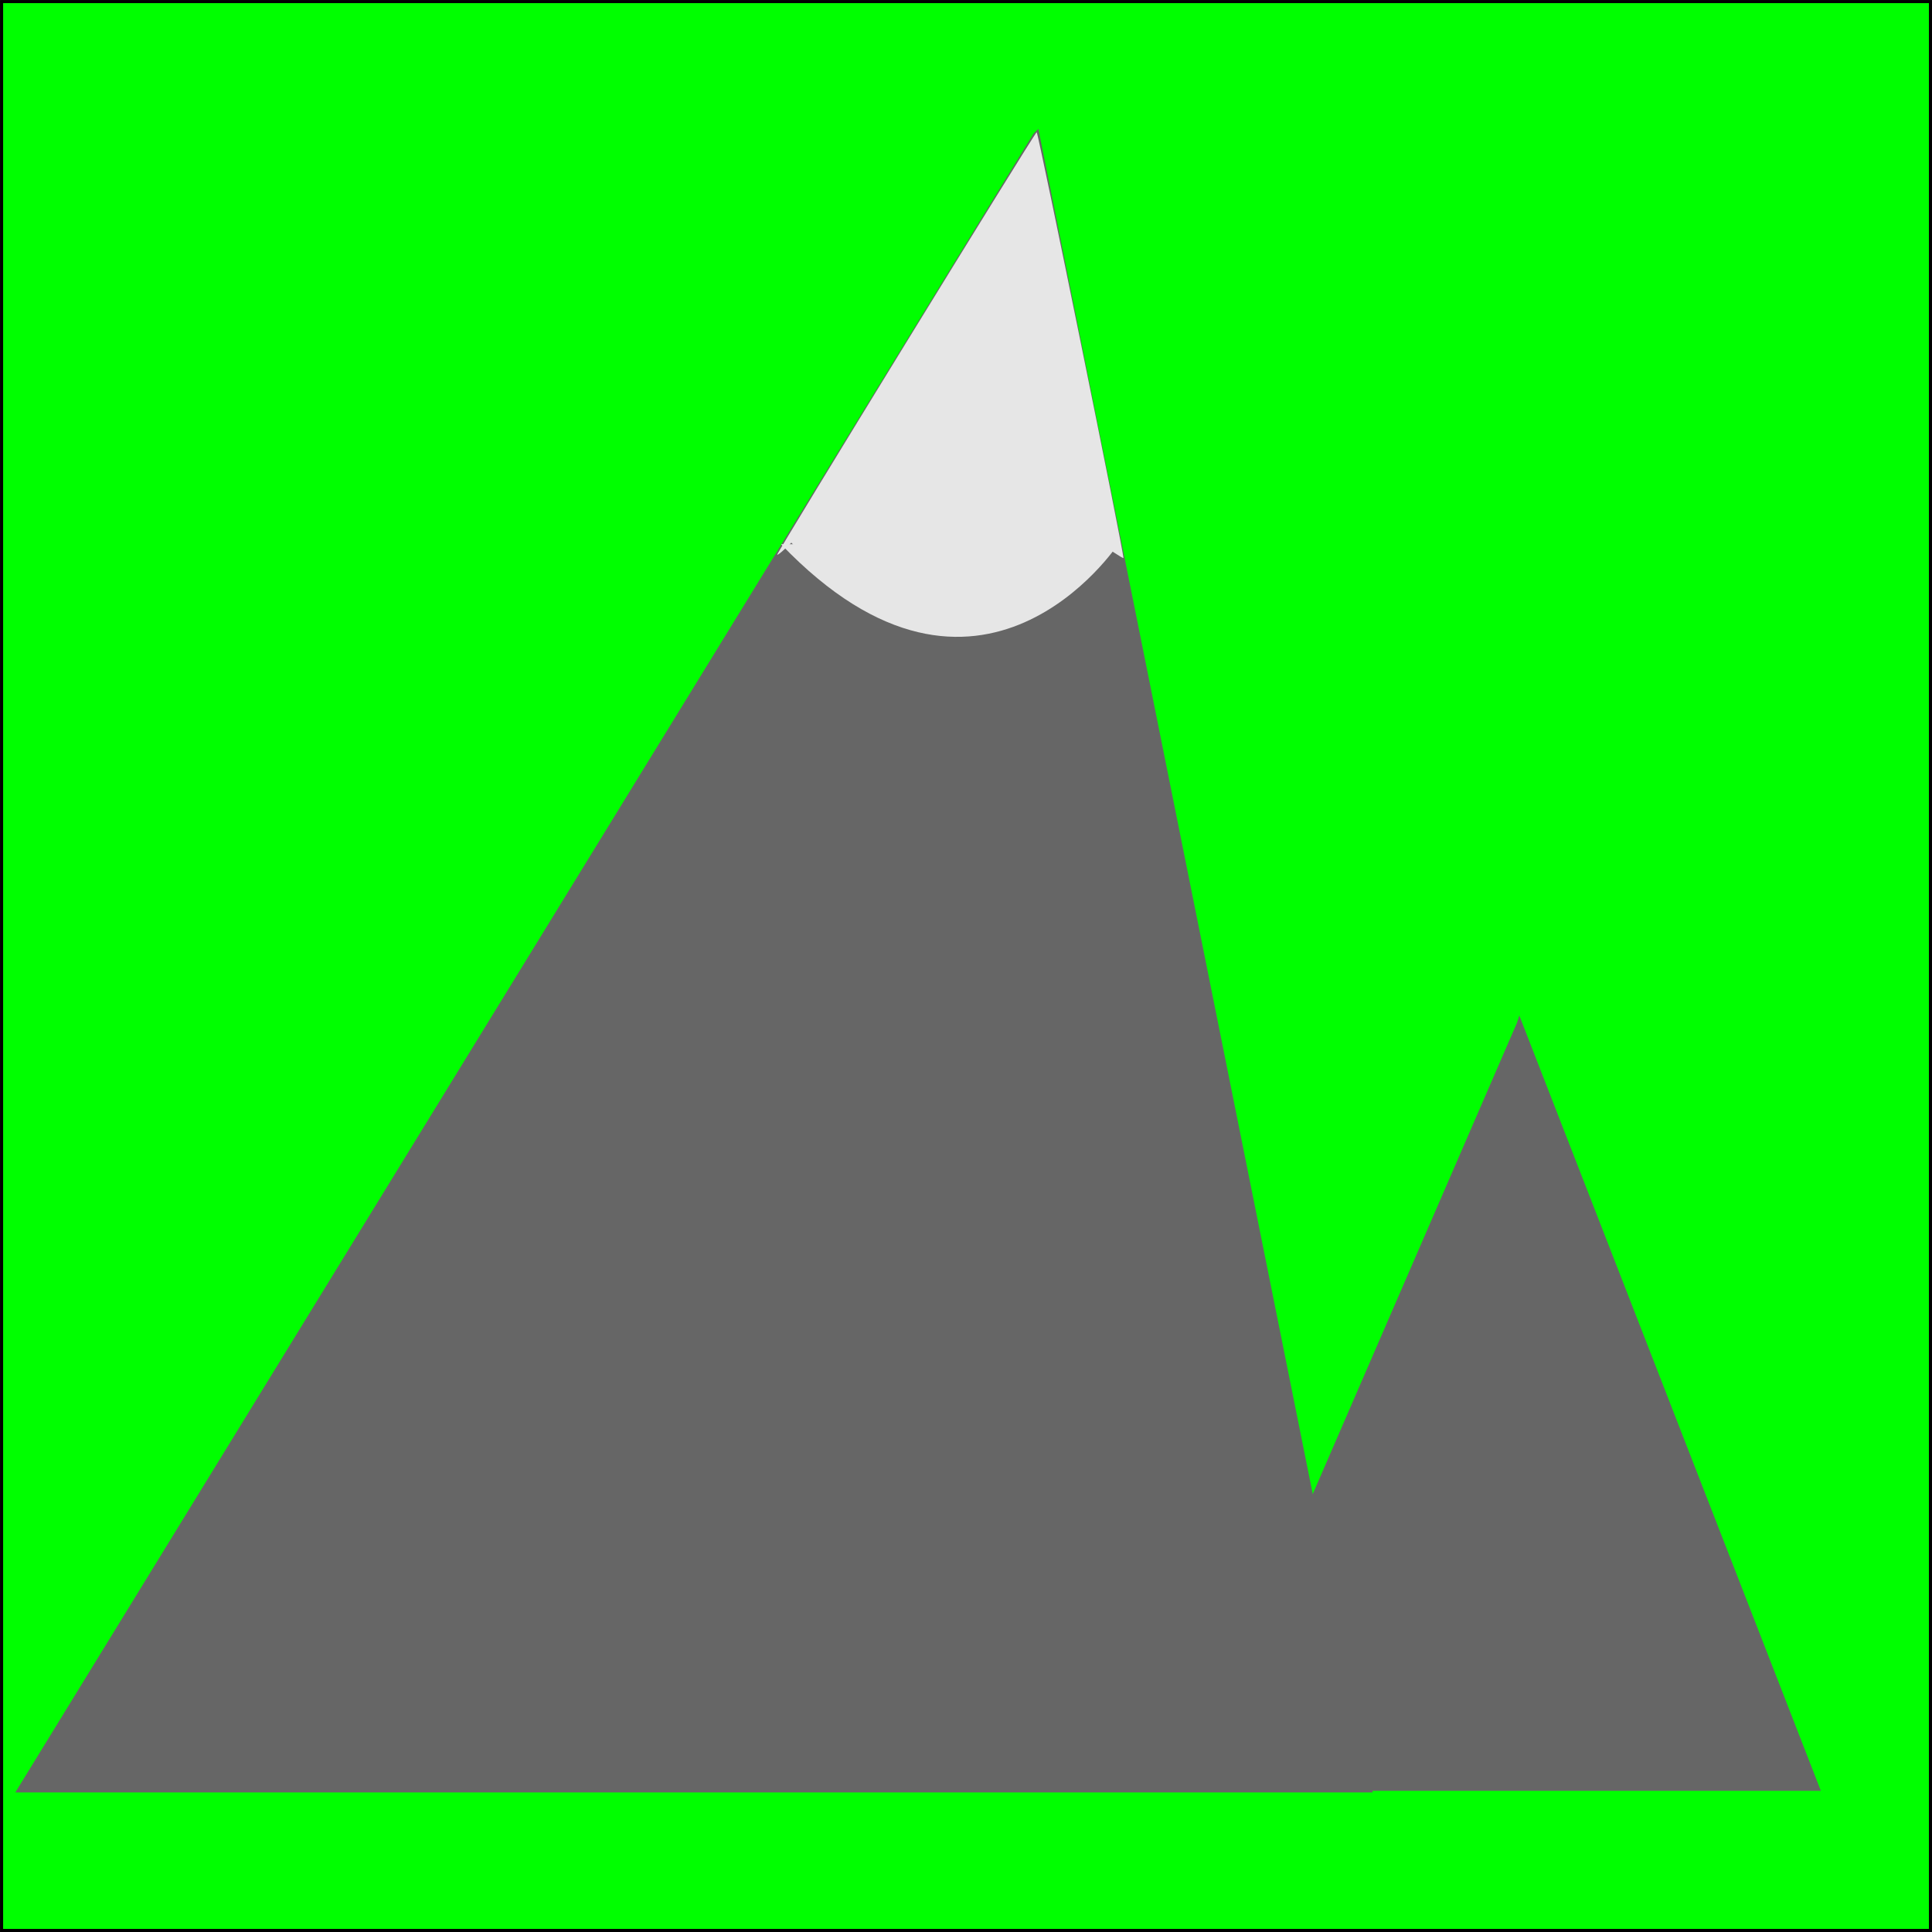 <?xml version="1.0" encoding="UTF-8" standalone="no"?>
<!-- Created with Inkscape (http://www.inkscape.org/) -->

<svg
   xmlns:dc="http://purl.org/dc/elements/1.1/"
   xmlns:cc="http://creativecommons.org/ns#"
   xmlns:rdf="http://www.w3.org/1999/02/22-rdf-syntax-ns#"
   xmlns:svg="http://www.w3.org/2000/svg"
   xmlns="http://www.w3.org/2000/svg"
   xmlns:sodipodi="http://sodipodi.sourceforge.net/DTD/sodipodi-0.dtd"
   xmlns:inkscape="http://www.inkscape.org/namespaces/inkscape"
   width="64"
   height="64"
   viewBox="0 0 64 64"
   id="svg2"
   version="1.1"
   inkscape:version="0.91 r13725"
   sodipodi:docname="mountain_1.svg">
  <defs
     id="defs4" />
  <sodipodi:namedview
     id="base"
     pagecolor="#ffffff"
     bordercolor="#666666"
     borderopacity="1.0"
     inkscape:pageopacity="0.0"
     inkscape:pageshadow="2"
     inkscape:zoom="1.5122694"
     inkscape:cx="161.89298"
     inkscape:cy="82.308247"
     inkscape:document-units="px"
     inkscape:current-layer="layer1"
     showgrid="false"
     inkscape:window-width="1600"
     inkscape:window-height="821"
     inkscape:window-x="0"
     inkscape:window-y="24"
     inkscape:window-maximized="1"
     units="px" />
  <g
     inkscape:label="Layer 1"
     inkscape:groupmode="layer"
     id="layer1"
     transform="translate(0,-988.362)">
    <rect
       style="fill:#00ff00;fill-opacity:1;stroke:#000000;stroke-width:0.103;stroke-miterlimit:4;stroke-dasharray:none"
       id="rect4136"
       width="63.897"
       height="63.897"
       x="0.052"
       y="988.414" />
    <path
       style="fill:#666666;fill-opacity:1;stroke:none;stroke-width:0.1;stroke-miterlimit:4;stroke-dasharray:none"
       d="m 34.232,992.795 0.165,-0.165 11.076,55.109 -44.966,0 z"
       id="rect4316"
       inkscape:connector-curvature="0"
       sodipodi:nodetypes="ccccc" />
    <path
       style="fill:#666666;fill-opacity:1;stroke:none;stroke-width:0.1;stroke-miterlimit:4;stroke-dasharray:none"
       d="m 50.251,1022.245 0.078,-0.243 9.989,25.683 -21.091,0 z"
       id="rect4316-7"
       inkscape:connector-curvature="0"
       sodipodi:nodetypes="ccccc" />
    <path
       style="fill:#e6e6e6;fill-rule:evenodd;stroke:#000000;stroke-width:0;stroke-linecap:butt;stroke-linejoin:miter;stroke-miterlimit:4;stroke-dasharray:none;stroke-opacity:1"
       d="m 25.873,1006.39 c 6.613,6.904 11.165,0 11.165,0"
       id="path4334"
       inkscape:connector-curvature="0" />
    <path
       style="fill:#e6e6e6;fill-opacity:1;stroke:none;stroke-width:0.1;stroke-miterlimit:4;stroke-dasharray:none"
       d="m 36.894,1006.66 c -0.35,-0.235 -0.397,-0.244 -0.481,-0.086 -0.061,0.115 -0.135,0.117 -4.953,0.132 l -4.891,0.015 -0.177,-0.191 -0.177,-0.191 -0.222,0.212 c -0.122,0.117 -0.234,0.201 -0.248,0.187 -0.035,-0.035 8.525,-13.973 8.596,-13.996 0.05,-0.016 2.917,14.061 2.873,14.105 -0.009,0.01 -0.152,-0.075 -0.318,-0.186 z"
       id="path4336"
       inkscape:connector-curvature="0" />
  </g>
</svg>
